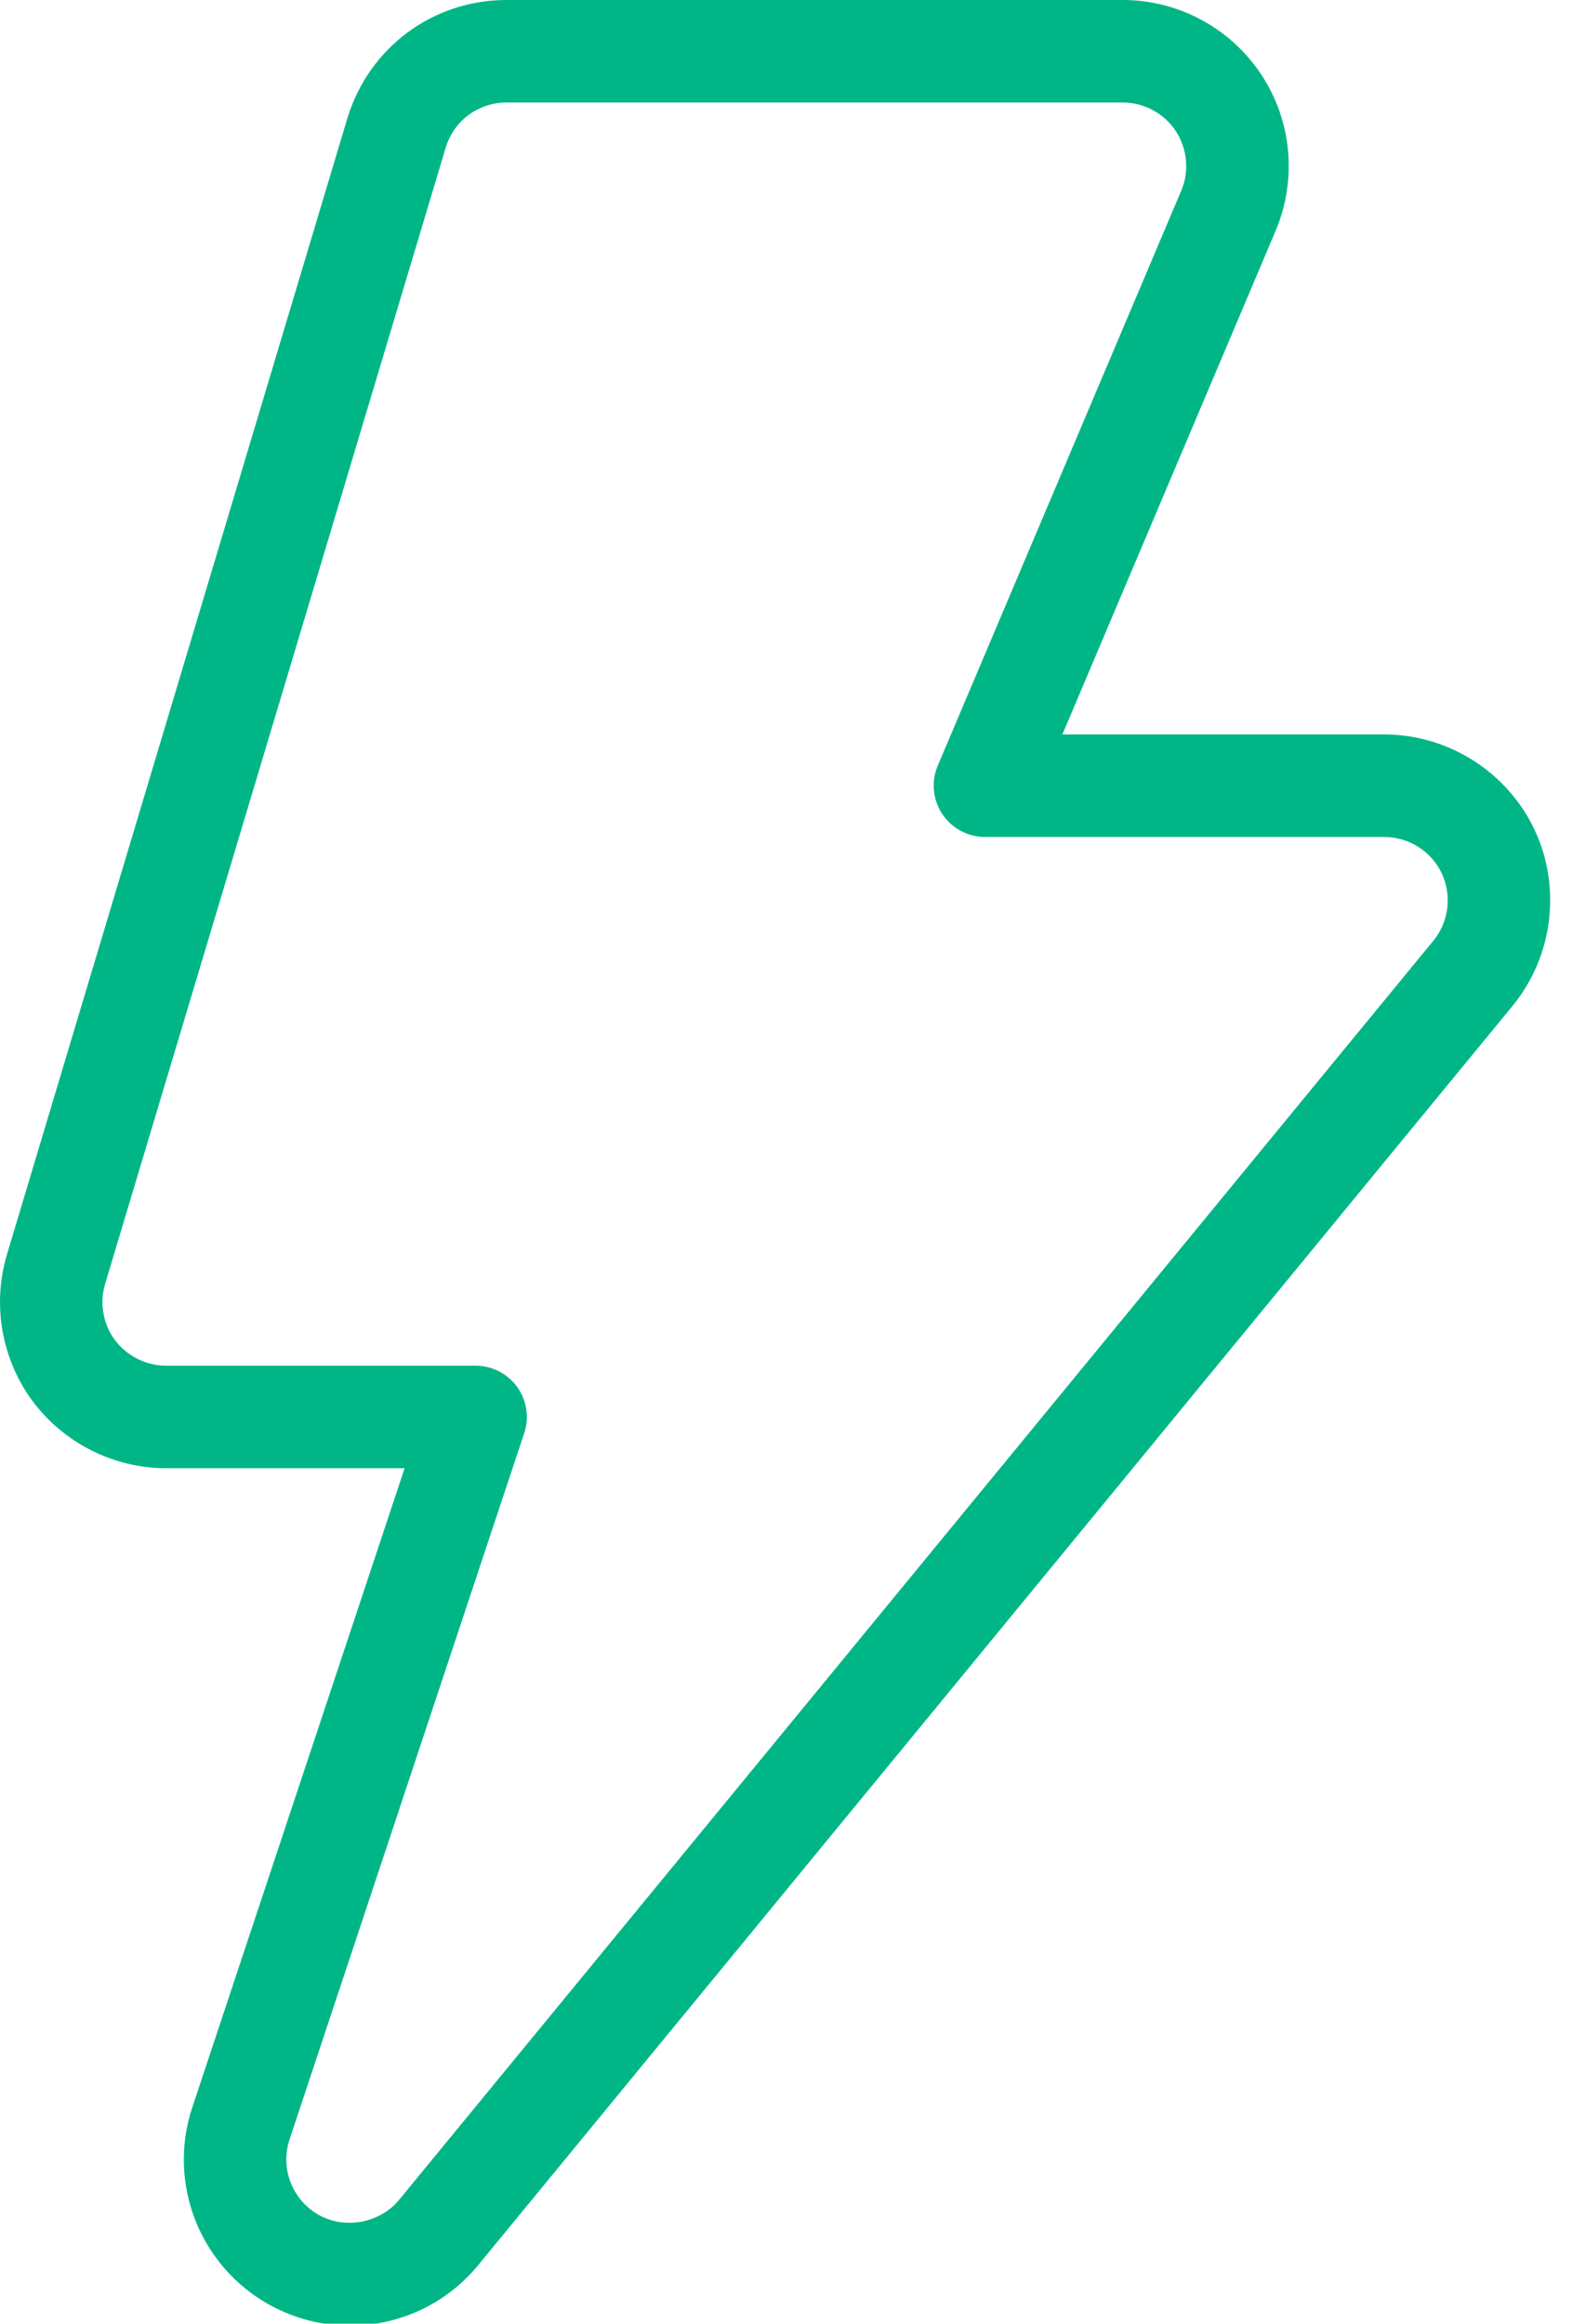 <?xml version="1.0" encoding="iso-8859-1"?>
<!-- Generator: Adobe Illustrator 23.0.0, SVG Export Plug-In . SVG Version: 6.00 Build 0)  -->
<svg version="1.1" ic="Layer_1" xmlns="http://www.w3.org/2000/svg" xmlns:xlink="http://www.w3.org/1999/xlink" x="0px" y="0px"
	 viewBox="0 0 23 34" style="enable-background:new 0 0 23 34;" xml:space="preserve">
<title>upoint-energy</title>
<desc>Created with Sketch.</desc>
<g>
	<g transform="translate(-263, -899)">
		<g ic="upoint-energy" transform="translate(263, 899)">
			<g>
			</g>
			<defs>
				<filter ic="Adobe_OpacityMaskFilter" filterUnits="userSpaceOnUse" x="0" y="0" width="22.681" height="34.028">
					<feColorMatrix  type="matrix" values="1 0 0 0 0  0 1 0 0 0  0 0 1 0 0  0 0 0 1 0"/>
				</filter>
			</defs>
			<mask maskUnits="userSpaceOnUse" x="0" y="0" width="22.681" height="34.028" ic="mask-2_1_">
				<g style="filter:url(#Adobe_OpacityMaskFilter);">
					<polygon ic="path-1_1_" style="fill-rule:evenodd;clip-rule:evenodd;fill:#00B687;" points="0,0 22.68,0 22.68,34.027 
						0,34.027"/>
				</g>
			</mask>
			<path ic="Fill-1" class="fill" style="mask:url(#mask-2_1_);fill-rule:evenodd;clip-rule:evenodd;fill:#00B687;" d="M7.41,1.5
				c-0.412,0-0.772,0.266-0.89,0.664L1.538,18.786c-0.084,0.28-0.03,0.588,0.144,0.822c0.176,0.232,0.454,0.374,0.748,0.374h4.528
				c0.242,0,0.468,0.116,0.608,0.31c0.142,0.196,0.18,0.448,0.104,0.676L4.236,31.304c-0.14,0.426,0.042,0.89,0.436,1.108
				c0.382,0.21,0.89,0.112,1.166-0.224L20.97,13.766c0.228-0.276,0.276-0.664,0.124-0.988c-0.152-0.324-0.484-0.532-0.842-0.532
				h-5.84c-0.252,0-0.486-0.126-0.626-0.336c-0.138-0.21-0.164-0.476-0.066-0.706l3.562-8.412c0.122-0.288,0.09-0.616-0.08-0.876
				C17.028,1.656,16.738,1.5,16.426,1.5H7.41z M5.118,34.028c-0.408,0-0.812-0.106-1.17-0.302c-1.028-0.568-1.504-1.784-1.134-2.894
				l3.106-9.35H2.43c-0.764,0-1.494-0.366-1.952-0.98c-0.454-0.612-0.596-1.416-0.376-2.148l4.98-16.622C5.396,0.696,6.332,0,7.41,0
				h9.016c0.814,0,1.572,0.406,2.026,1.088c0.45,0.68,0.528,1.536,0.212,2.288l-3.12,7.37h4.708c0.936,0,1.798,0.546,2.198,1.39
				c0.4,0.846,0.272,1.86-0.32,2.582L6.998,33.14C6.536,33.704,5.85,34.028,5.118,34.028z"/>
		</g>
	</g>
</g>
</svg>
